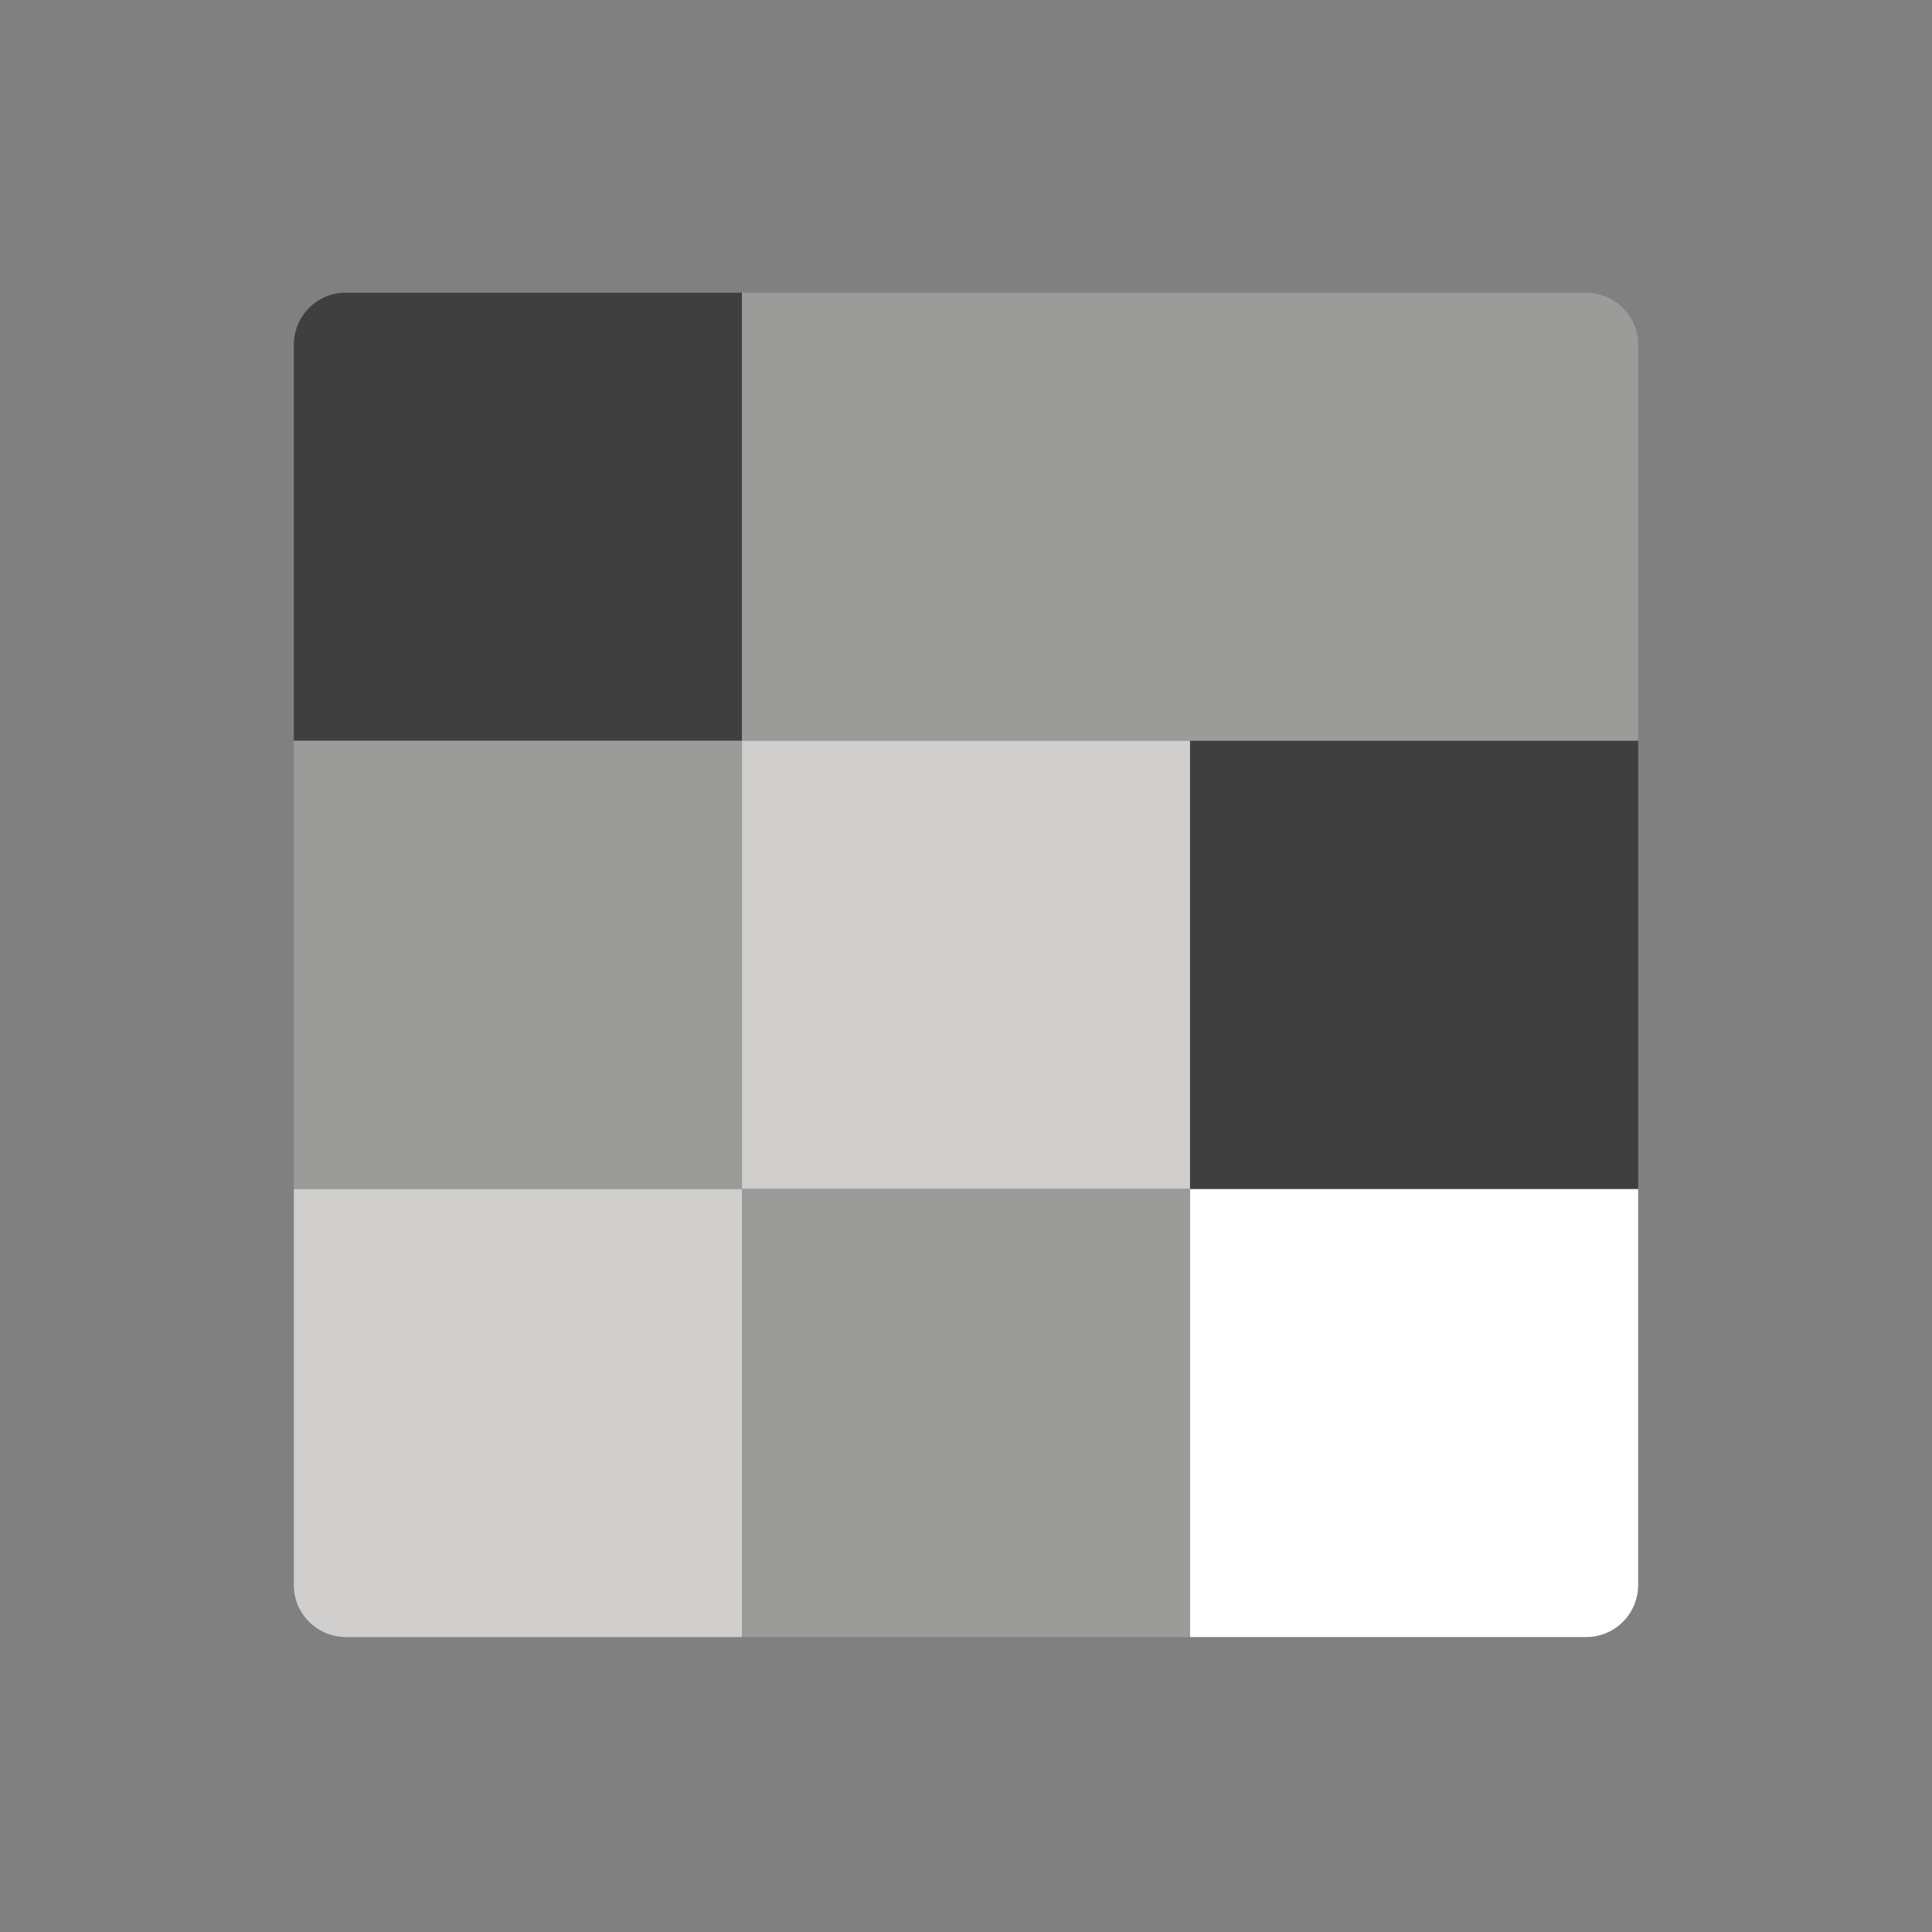 <?xml version="1.0" encoding="UTF-8" standalone="no"?>
<svg
   xmlns:osb="http://www.openswatchbook.org/uri/2009/osb"
   xmlns:dc="http://purl.org/dc/elements/1.1/"
   xmlns:cc="http://creativecommons.org/ns#"
   xmlns:rdf="http://www.w3.org/1999/02/22-rdf-syntax-ns#"
   xmlns:svg="http://www.w3.org/2000/svg"
   xmlns="http://www.w3.org/2000/svg"
   xmlns:sodipodi="http://sodipodi.sourceforge.net/DTD/sodipodi-0.dtd"
   xmlns:inkscape="http://www.inkscape.org/namespaces/inkscape"
   id="emoji"
   viewBox="0 0 72 72"
   version="1.1"
   sodipodi:docname="raster.svg"
   inkscape:version="1.0.1 (3bc2e813f5, 2020-09-07)">
  <rect x="0" y="0" width="72" height="72" fill="#808080" stroke="none"/>
  <style
     id="style3049"></style>
  <defs
     id="defs52">
    <linearGradient
       id="linearGradient2928"
       osb:paint="solid">
      <stop
         style="stop-color:#ffffff;stop-opacity:1;"
         offset="0"
         id="stop2926" />
    </linearGradient>
  </defs>
  <sodipodi:namedview
     pagecolor="#ffffff"
     bordercolor="#666666"
     borderopacity="1"
     objecttolerance="10"
     gridtolerance="10"
     guidetolerance="10"
     inkscape:pageopacity="0"
     inkscape:pageshadow="2"
     inkscape:window-width="1920"
     inkscape:window-height="1001"
     id="namedview50"
     showgrid="false"
     inkscape:zoom="5.5625"
     inkscape:cx="28.245035"
     inkscape:cy="50.818431"
     inkscape:window-x="-9"
     inkscape:window-y="-9"
     inkscape:window-maximized="1"
     inkscape:current-layer="emoji" />
  <g
     id="color" />
  <g
     id="hair" />
  <g
     id="skin" />
  <g
     id="skin-shadow" />
  <g
     id="line" />
  <path
     id="rect970"
     style="fill:#3f3f3f;fill-opacity:1;stroke:#000000;stroke-width:0;stroke-miterlimit:4;stroke-dasharray:none;stroke-opacity:1"
     d="m 12.887,10.908 c -1.073,0 -1.937,0.869 -1.937,1.95 v 10.971 1.828 1.951 h 1.937 3.691 5.446 3.691 1.936 V 25.657 23.829 14.686 12.858 10.908 h -1.936 -3.691 z" />
  <path
     id="rect970-8"
     style="fill:#d0cfce;fill-opacity:1;stroke:#000000;stroke-width:0;stroke-miterlimit:4;stroke-dasharray:none;stroke-opacity:1"
     d="m 10.95,59.071 c 0,1.073 0.869,1.937 1.95,1.937 h 10.971 1.828 1.951 V 59.071 55.38 49.934 46.244 44.308 H 25.699 23.871 14.727 12.9 10.95 v 1.936 3.691 z" />
  <path
     id="rect970-6"
     style="fill:#9b9b9a;fill-opacity:1;stroke:#000000;stroke-width:0;stroke-miterlimit:4;stroke-dasharray:none;stroke-opacity:1"
     d="M 61.05,12.846 C 61.05,11.773 60.181,10.908 59.1,10.908 H 48.129 46.301 44.35 v 1.937 3.691 5.446 3.691 1.936 h 1.951 1.828 9.143 1.828 H 61.05 v -1.936 -3.691 z" />
  <path
     id="rect970-6-3"
     style="fill:#ffffff;fill-opacity:1;stroke:#000000;stroke-width:0;stroke-miterlimit:4;stroke-dasharray:none;stroke-opacity:1"
     d="m 59.113,61.008 c 1.073,0 1.937,-0.869 1.937,-1.95 V 48.088 46.26 44.308 h -1.937 -3.691 -5.446 -3.691 -1.936 v 1.951 1.828 9.143 1.828 1.95 h 1.936 3.691 z"
     inkscape:transform-center-x="-9.1969102"
     inkscape:transform-center-y="4.0225042" />
  <rect
     style="fill:#9b9b9a;fill-opacity:1;stroke:#000000;stroke-width:0;stroke-miterlimit:4;stroke-dasharray:none;stroke-opacity:1"
     id="rect3060"
     width="16.7"
     height="16.7"
     x="27.65"
     y="10.908"
     ry="0" />
  <rect
     style="fill:#d0cfce;fill-opacity:1;stroke:#000000;stroke-width:0;stroke-miterlimit:4;stroke-dasharray:none;stroke-opacity:1"
     id="rect3060-3"
     width="16.7"
     height="16.7"
     x="27.65"
     y="27.608"
     ry="0" />
  <rect
     style="fill:#3f3f3f;fill-opacity:1;stroke:#000000;stroke-width:0;stroke-miterlimit:4;stroke-dasharray:none;stroke-opacity:1"
     id="rect3060-4"
     width="16.7"
     height="16.7"
     x="44.35"
     y="27.608"
     ry="0" />
  <rect
     style="fill:#9b9b9a;fill-opacity:1;stroke:#000000;stroke-width:0;stroke-miterlimit:4;stroke-dasharray:none;stroke-opacity:1"
     id="rect3060-7"
     width="16.7"
     height="16.7"
     x="27.65"
     y="44.308"
     ry="0" />
  <rect
     style="fill:#9b9b9a;fill-opacity:1;stroke:#000000;stroke-width:0;stroke-miterlimit:4;stroke-dasharray:none;stroke-opacity:1"
     id="rect3060-1"
     width="16.7"
     height="16.7"
     x="10.95"
     y="27.608"
     ry="0" />
</svg>
